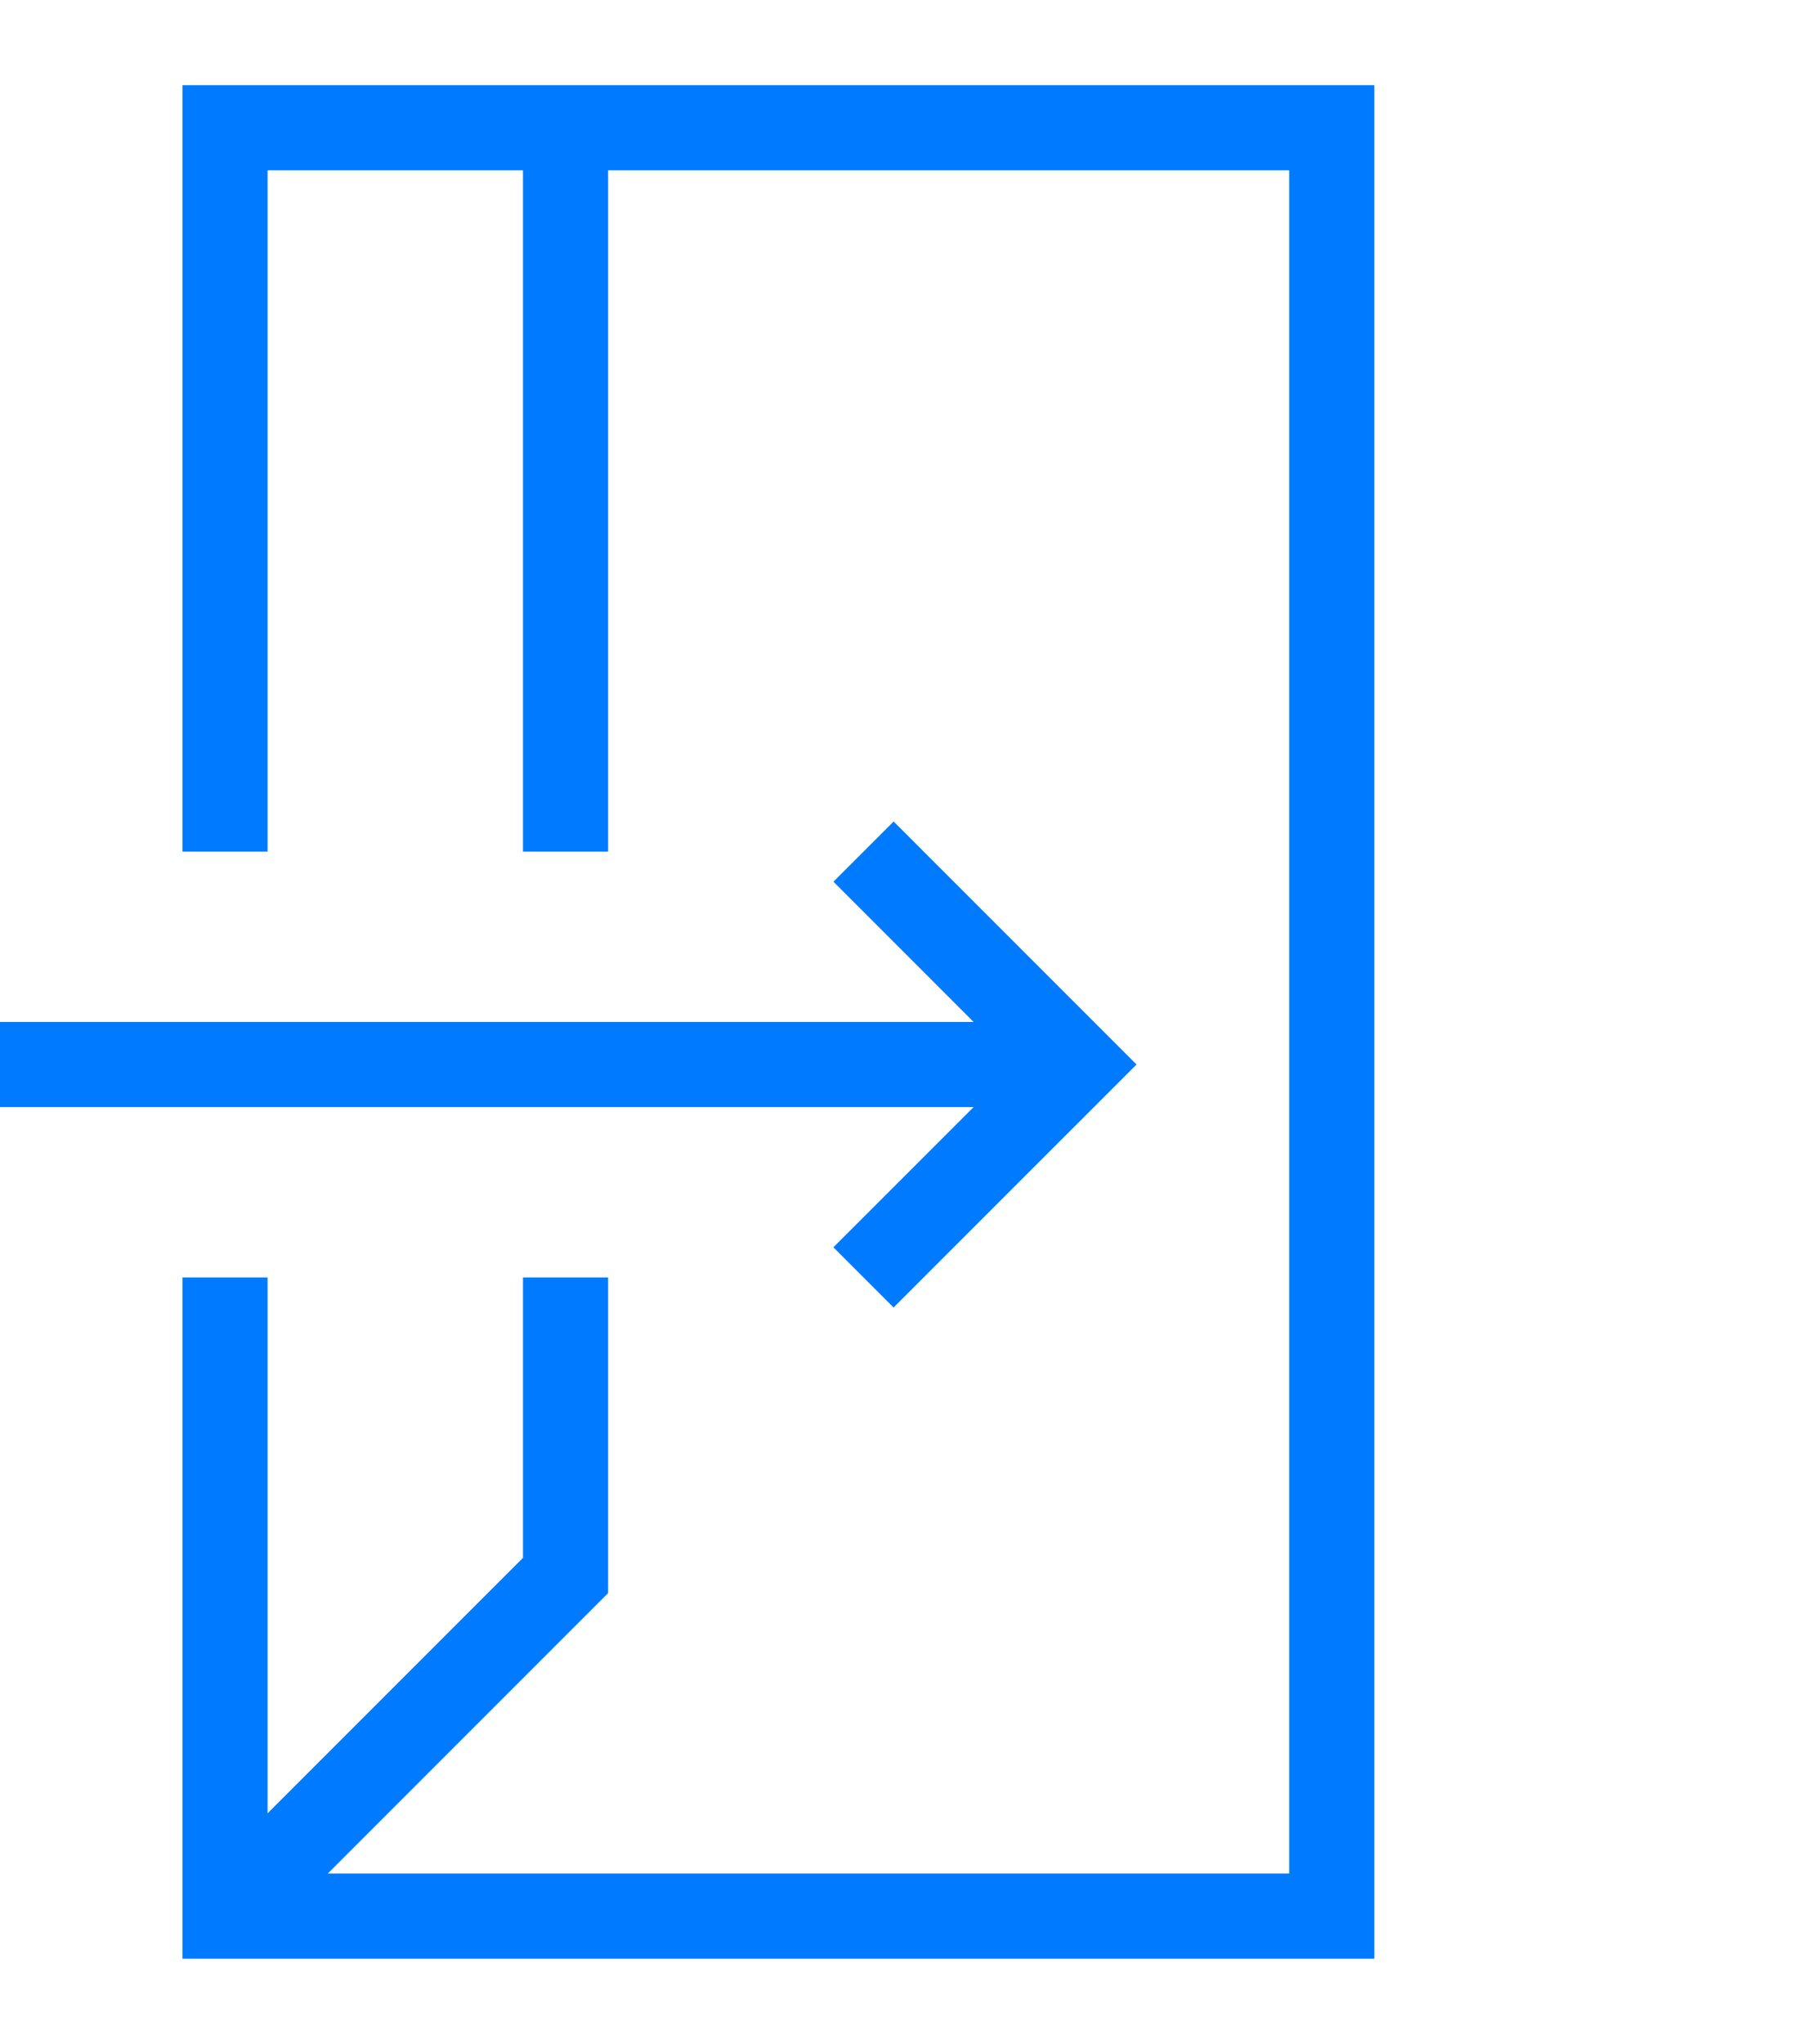 <svg width="37" height="42" viewBox="0 0 37 42" fill="none" xmlns="http://www.w3.org/2000/svg">
<g clip-path="url(#clip0_45_999)">
<path d="M28.25 1.75V40.25H3.75V26.25H5.5V37.263L10.75 32.013V26.25H12.5V32.737L6.737 38.5H26.5V3.5H12.5V17.5H10.75V3.5H5.5V17.5H3.75V1.75H28.25ZM17.131 25.631L18.368 26.868L23.362 21.875L18.369 16.881L17.132 18.118L20.013 21H-1.5V22.75H20.013L17.131 25.631Z" fill="#007AFF"/>
</g>
<defs>
<clipPath id="clip0_45_999">
<rect width="42" height="42" fill="white" transform="translate(-5)"/>
</clipPath>
</defs>
</svg>
